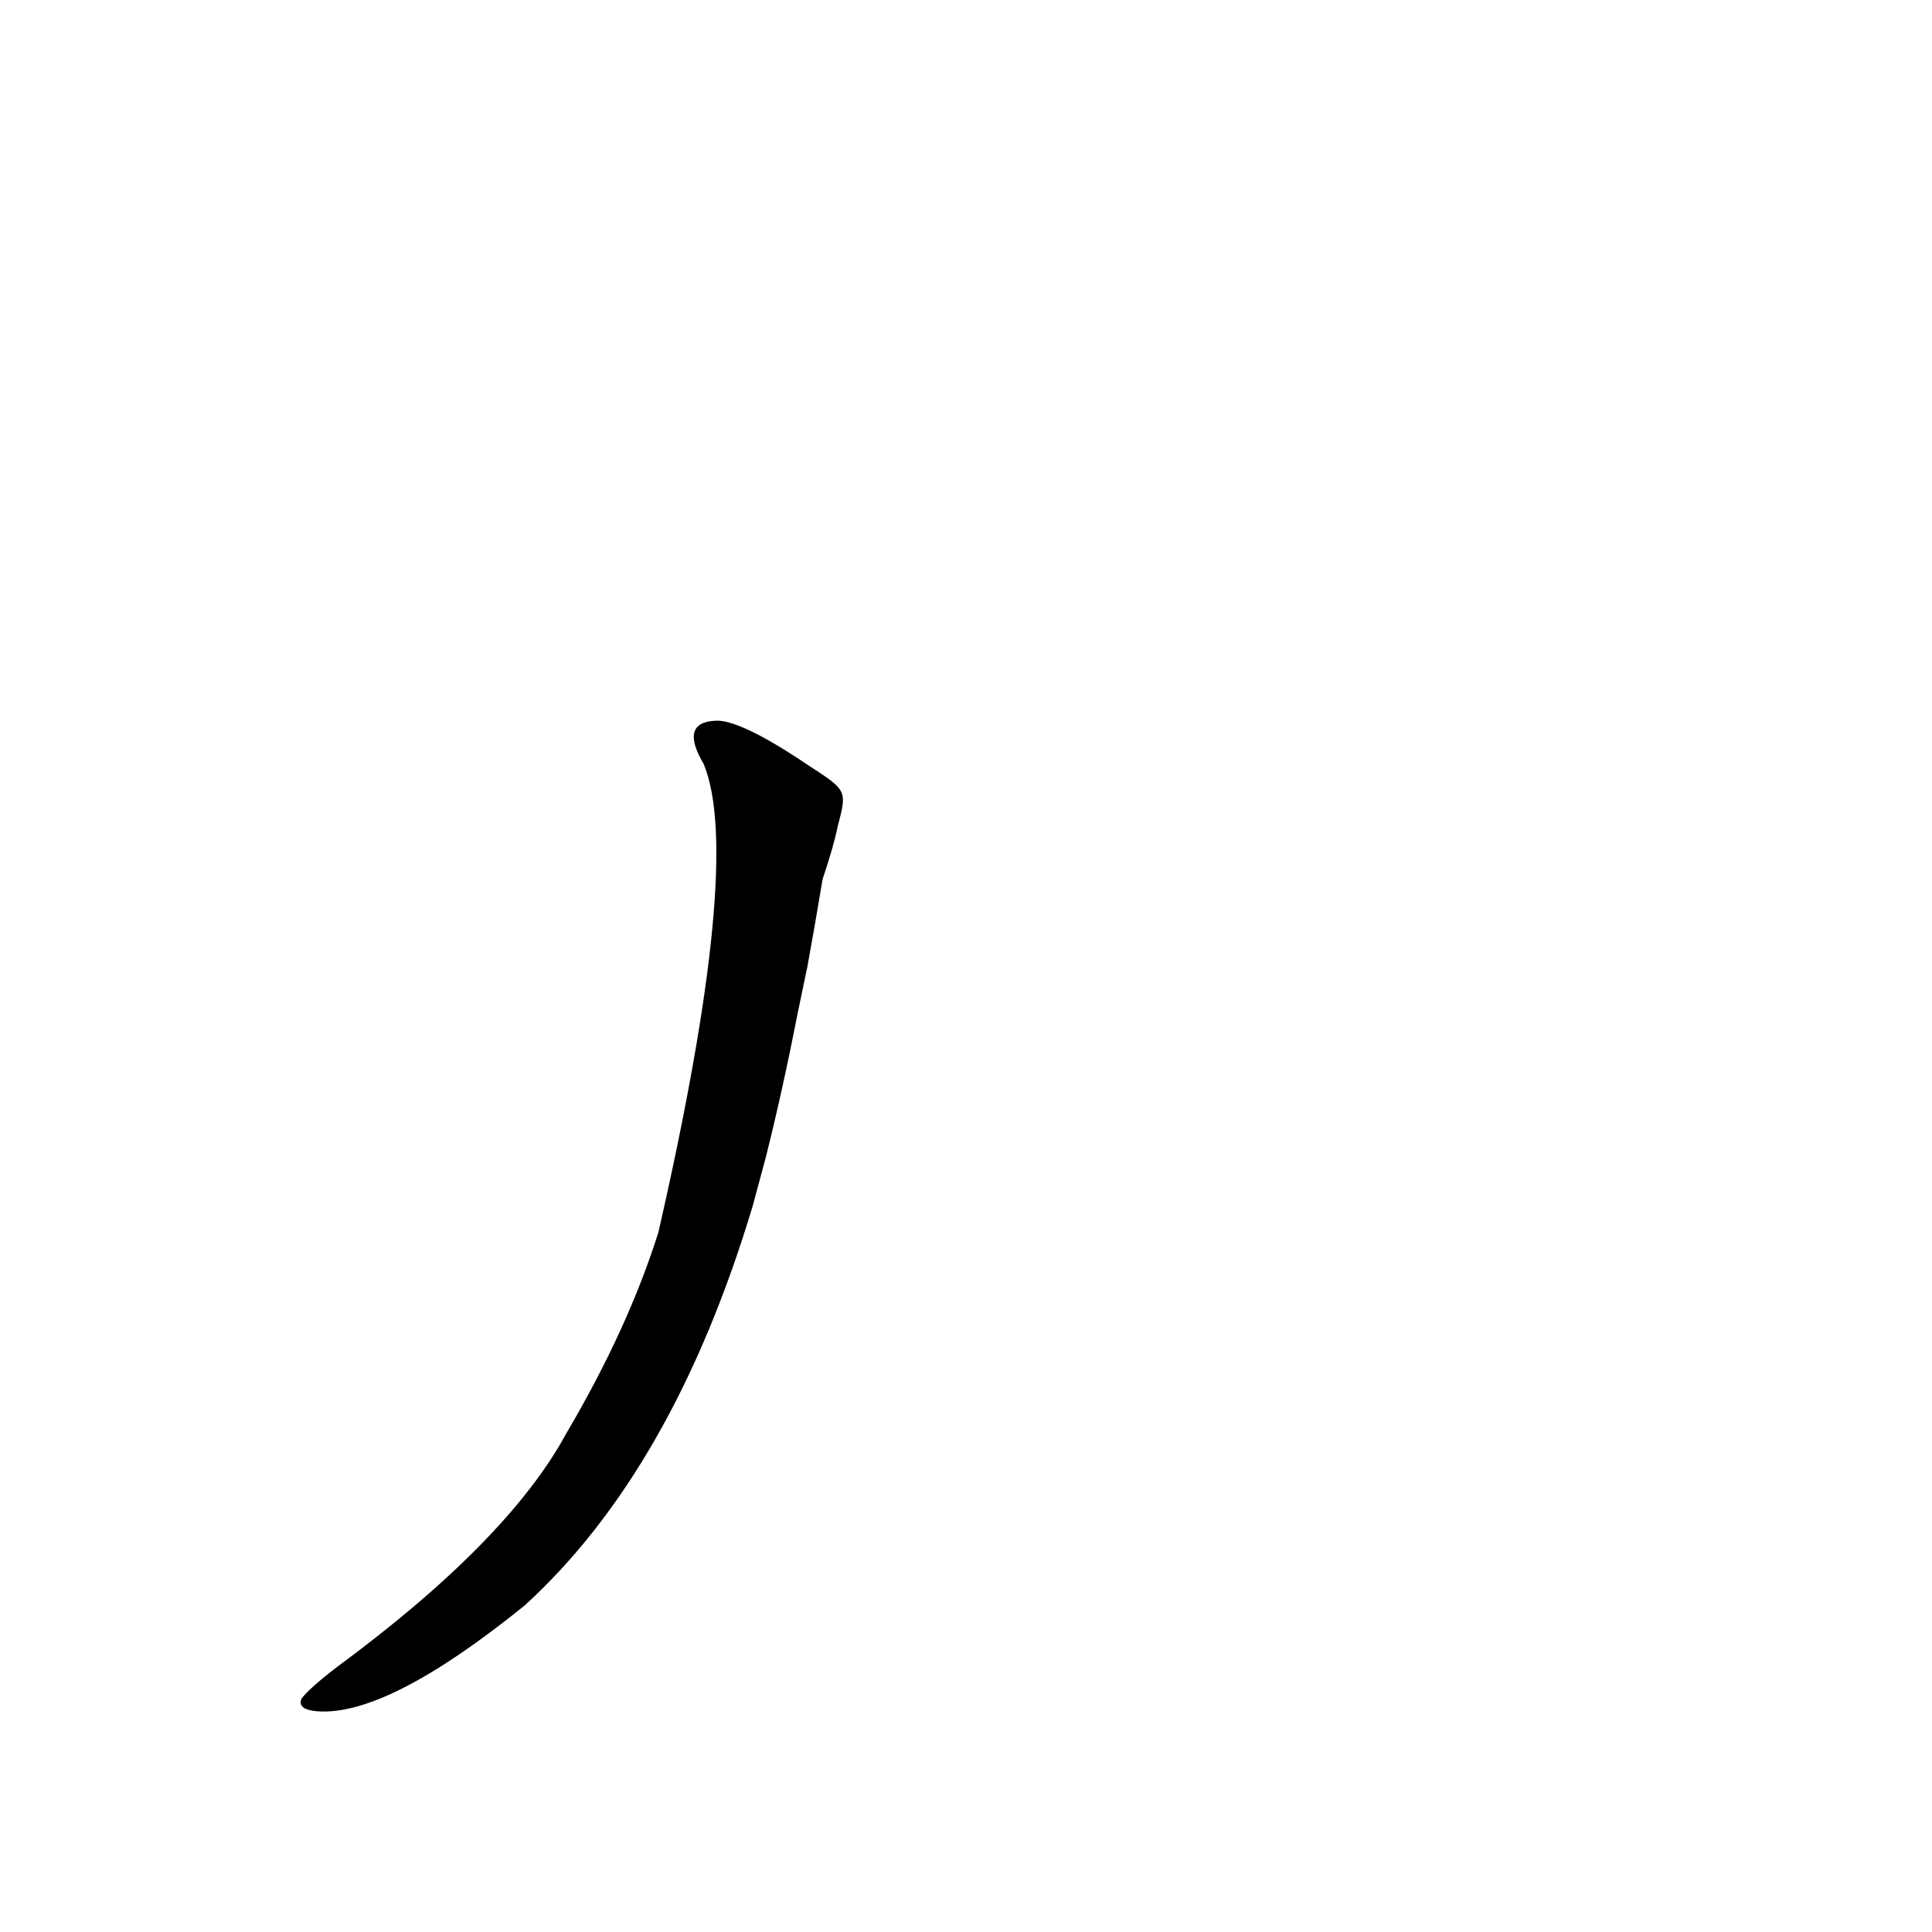 <?xml version='1.0' encoding='utf-8'?>
<svg xmlns="http://www.w3.org/2000/svg" version="1.1" viewBox="0 0 1024 1024"><g transform="scale(1, -1) translate(0, -900)"><path d="M 429 494 Q 392 519 379 518 Q 360 517 373 495 Q 394 444 349 247 Q 333 196 300 140 Q 269 83 178 16 Q 165 6 160 0 Q 157 -6 168 -7 Q 205 -10 278 49 Q 357 121 399 261 L 406 287 Q 415 323 423 364 L 428 388 Q 432 410 436 434 Q 442 452 444 462 C 449 481 449 481 429 494 Z" fill="black" /></g></svg>